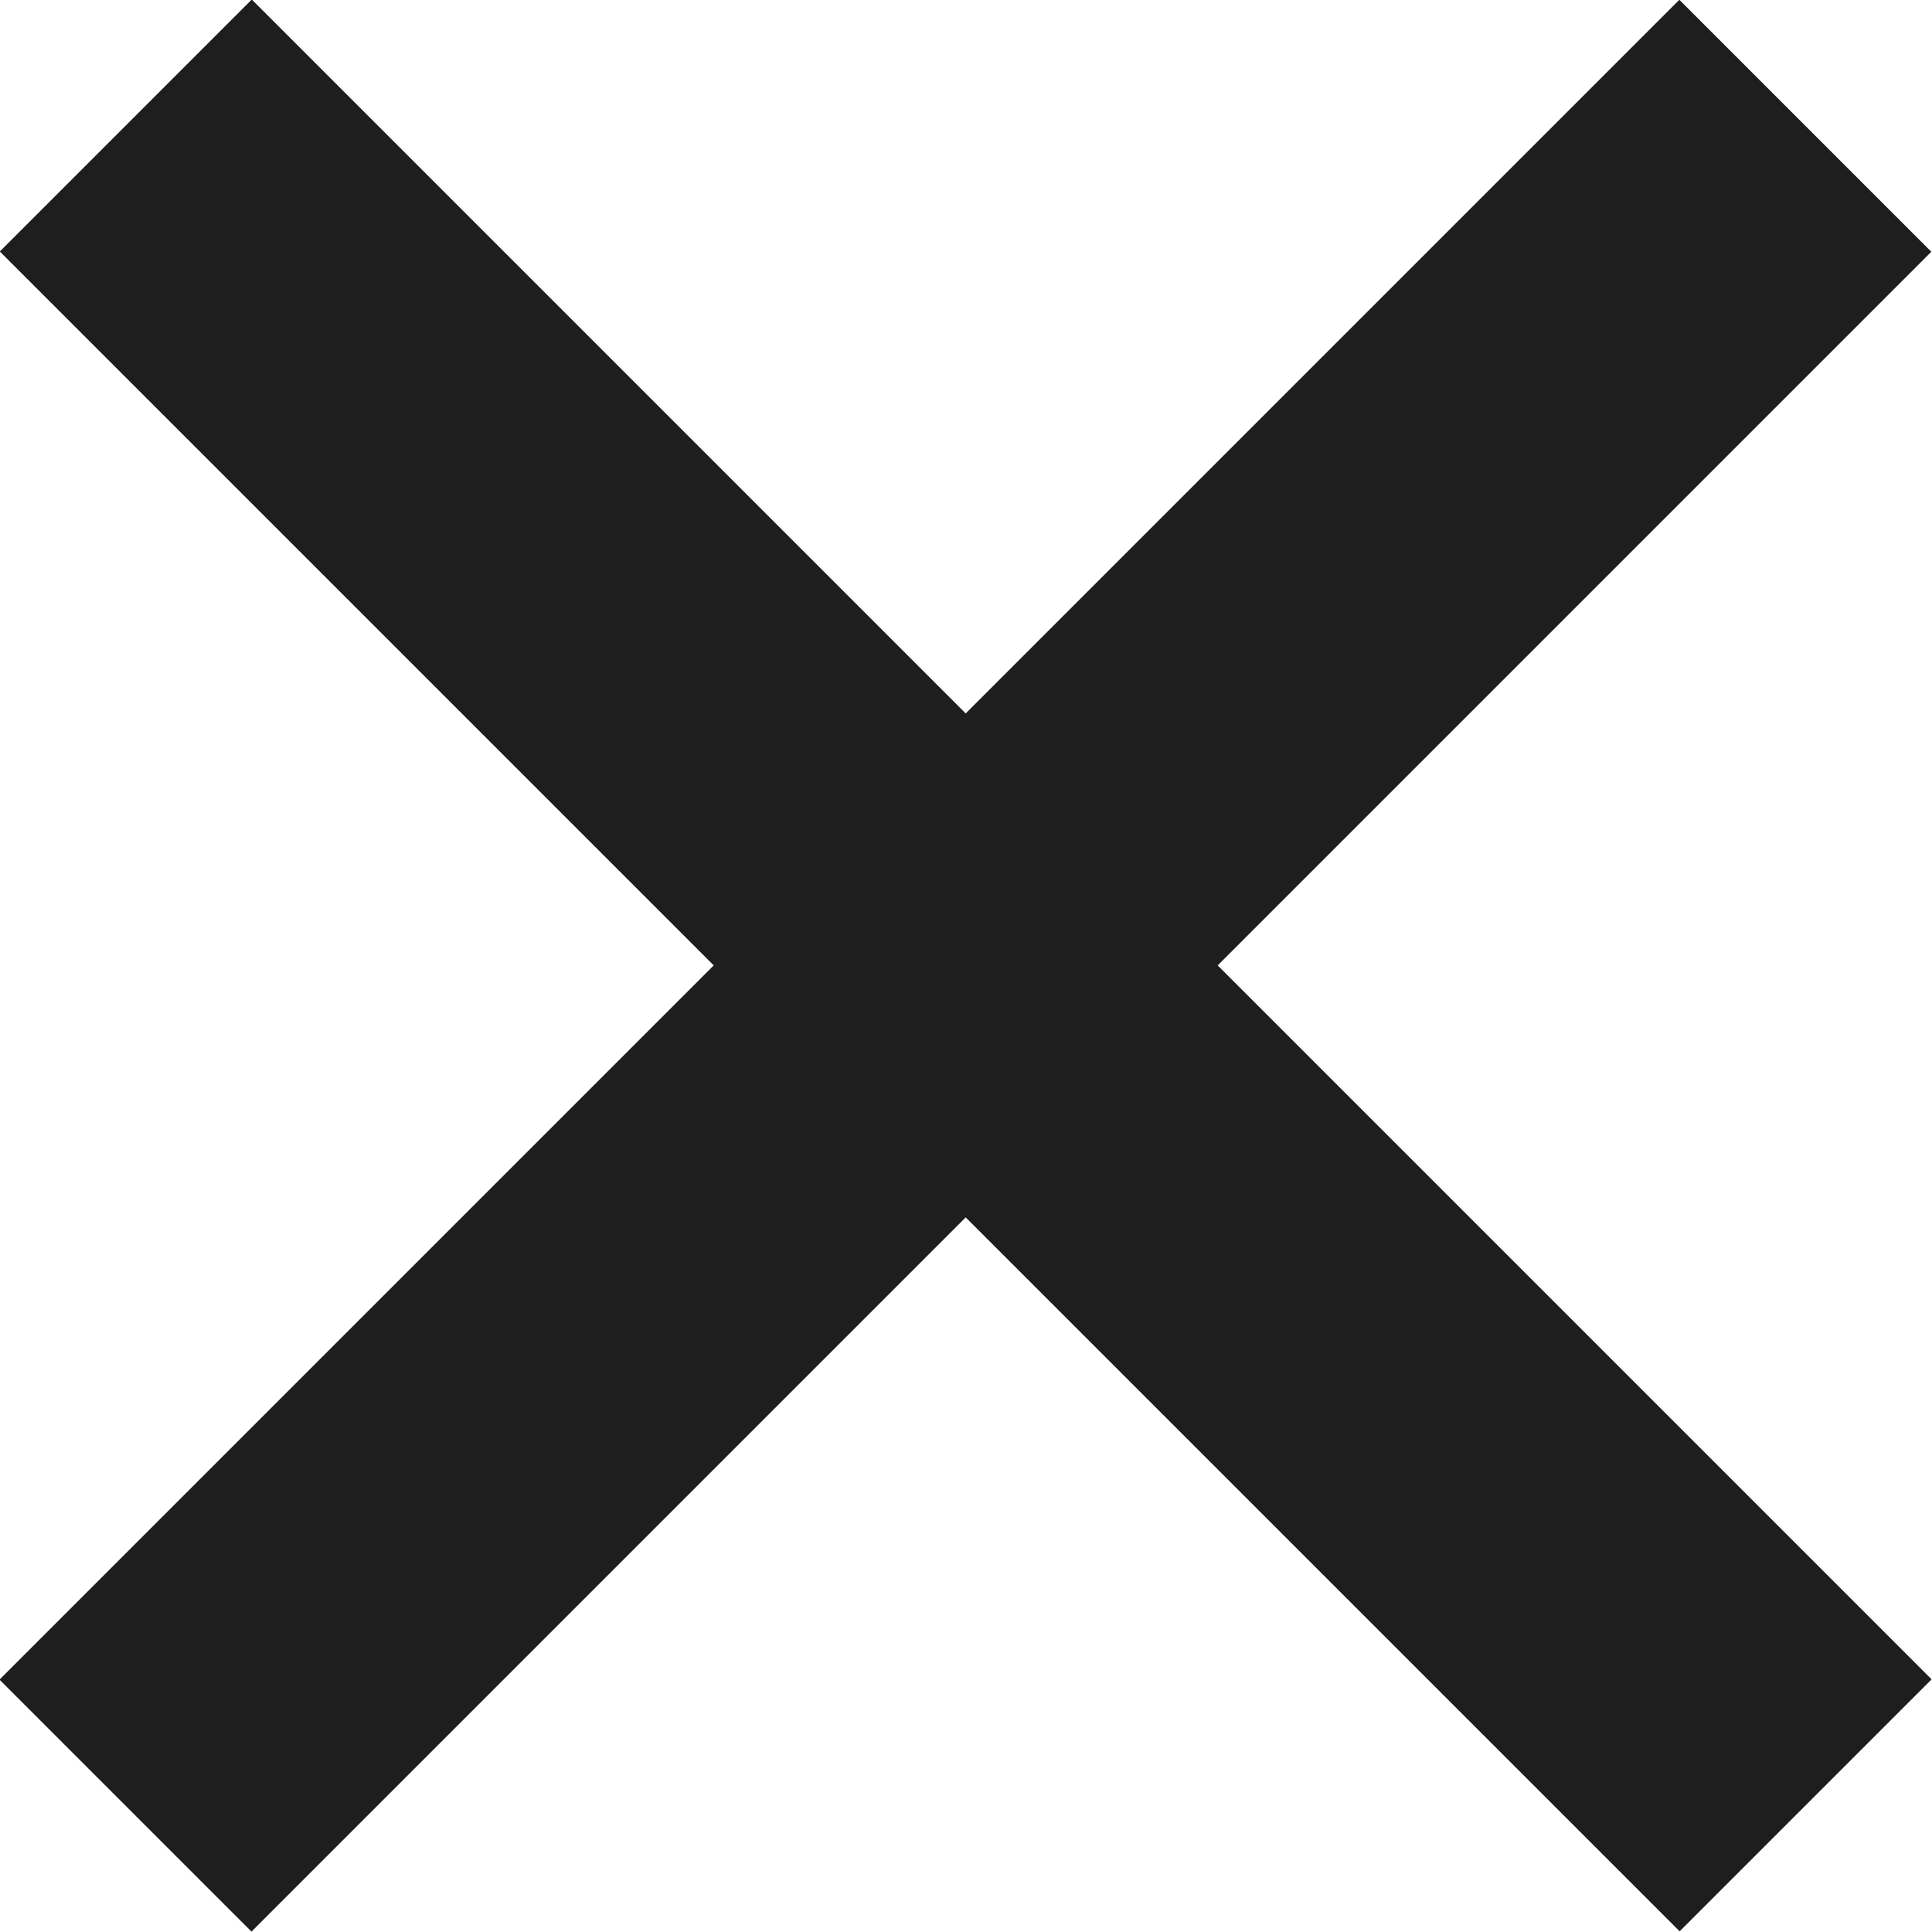 <svg xmlns="http://www.w3.org/2000/svg" viewBox="0 0 32.53 32.53"><defs><style>.cls-1{fill:#1e1e1e;}</style></defs><title>ovalAsset 3</title><g id="Layer_2" data-name="Layer 2"><g id="Layer_1-2" data-name="Layer 1"><rect class="cls-1" x="-3.74" y="13.26" width="40" height="6" transform="translate(16.26 -6.74) rotate(45)"/><rect class="cls-1" x="-3.74" y="13.26" width="40" height="6" transform="translate(-6.74 16.26) rotate(-45)"/></g></g></svg>